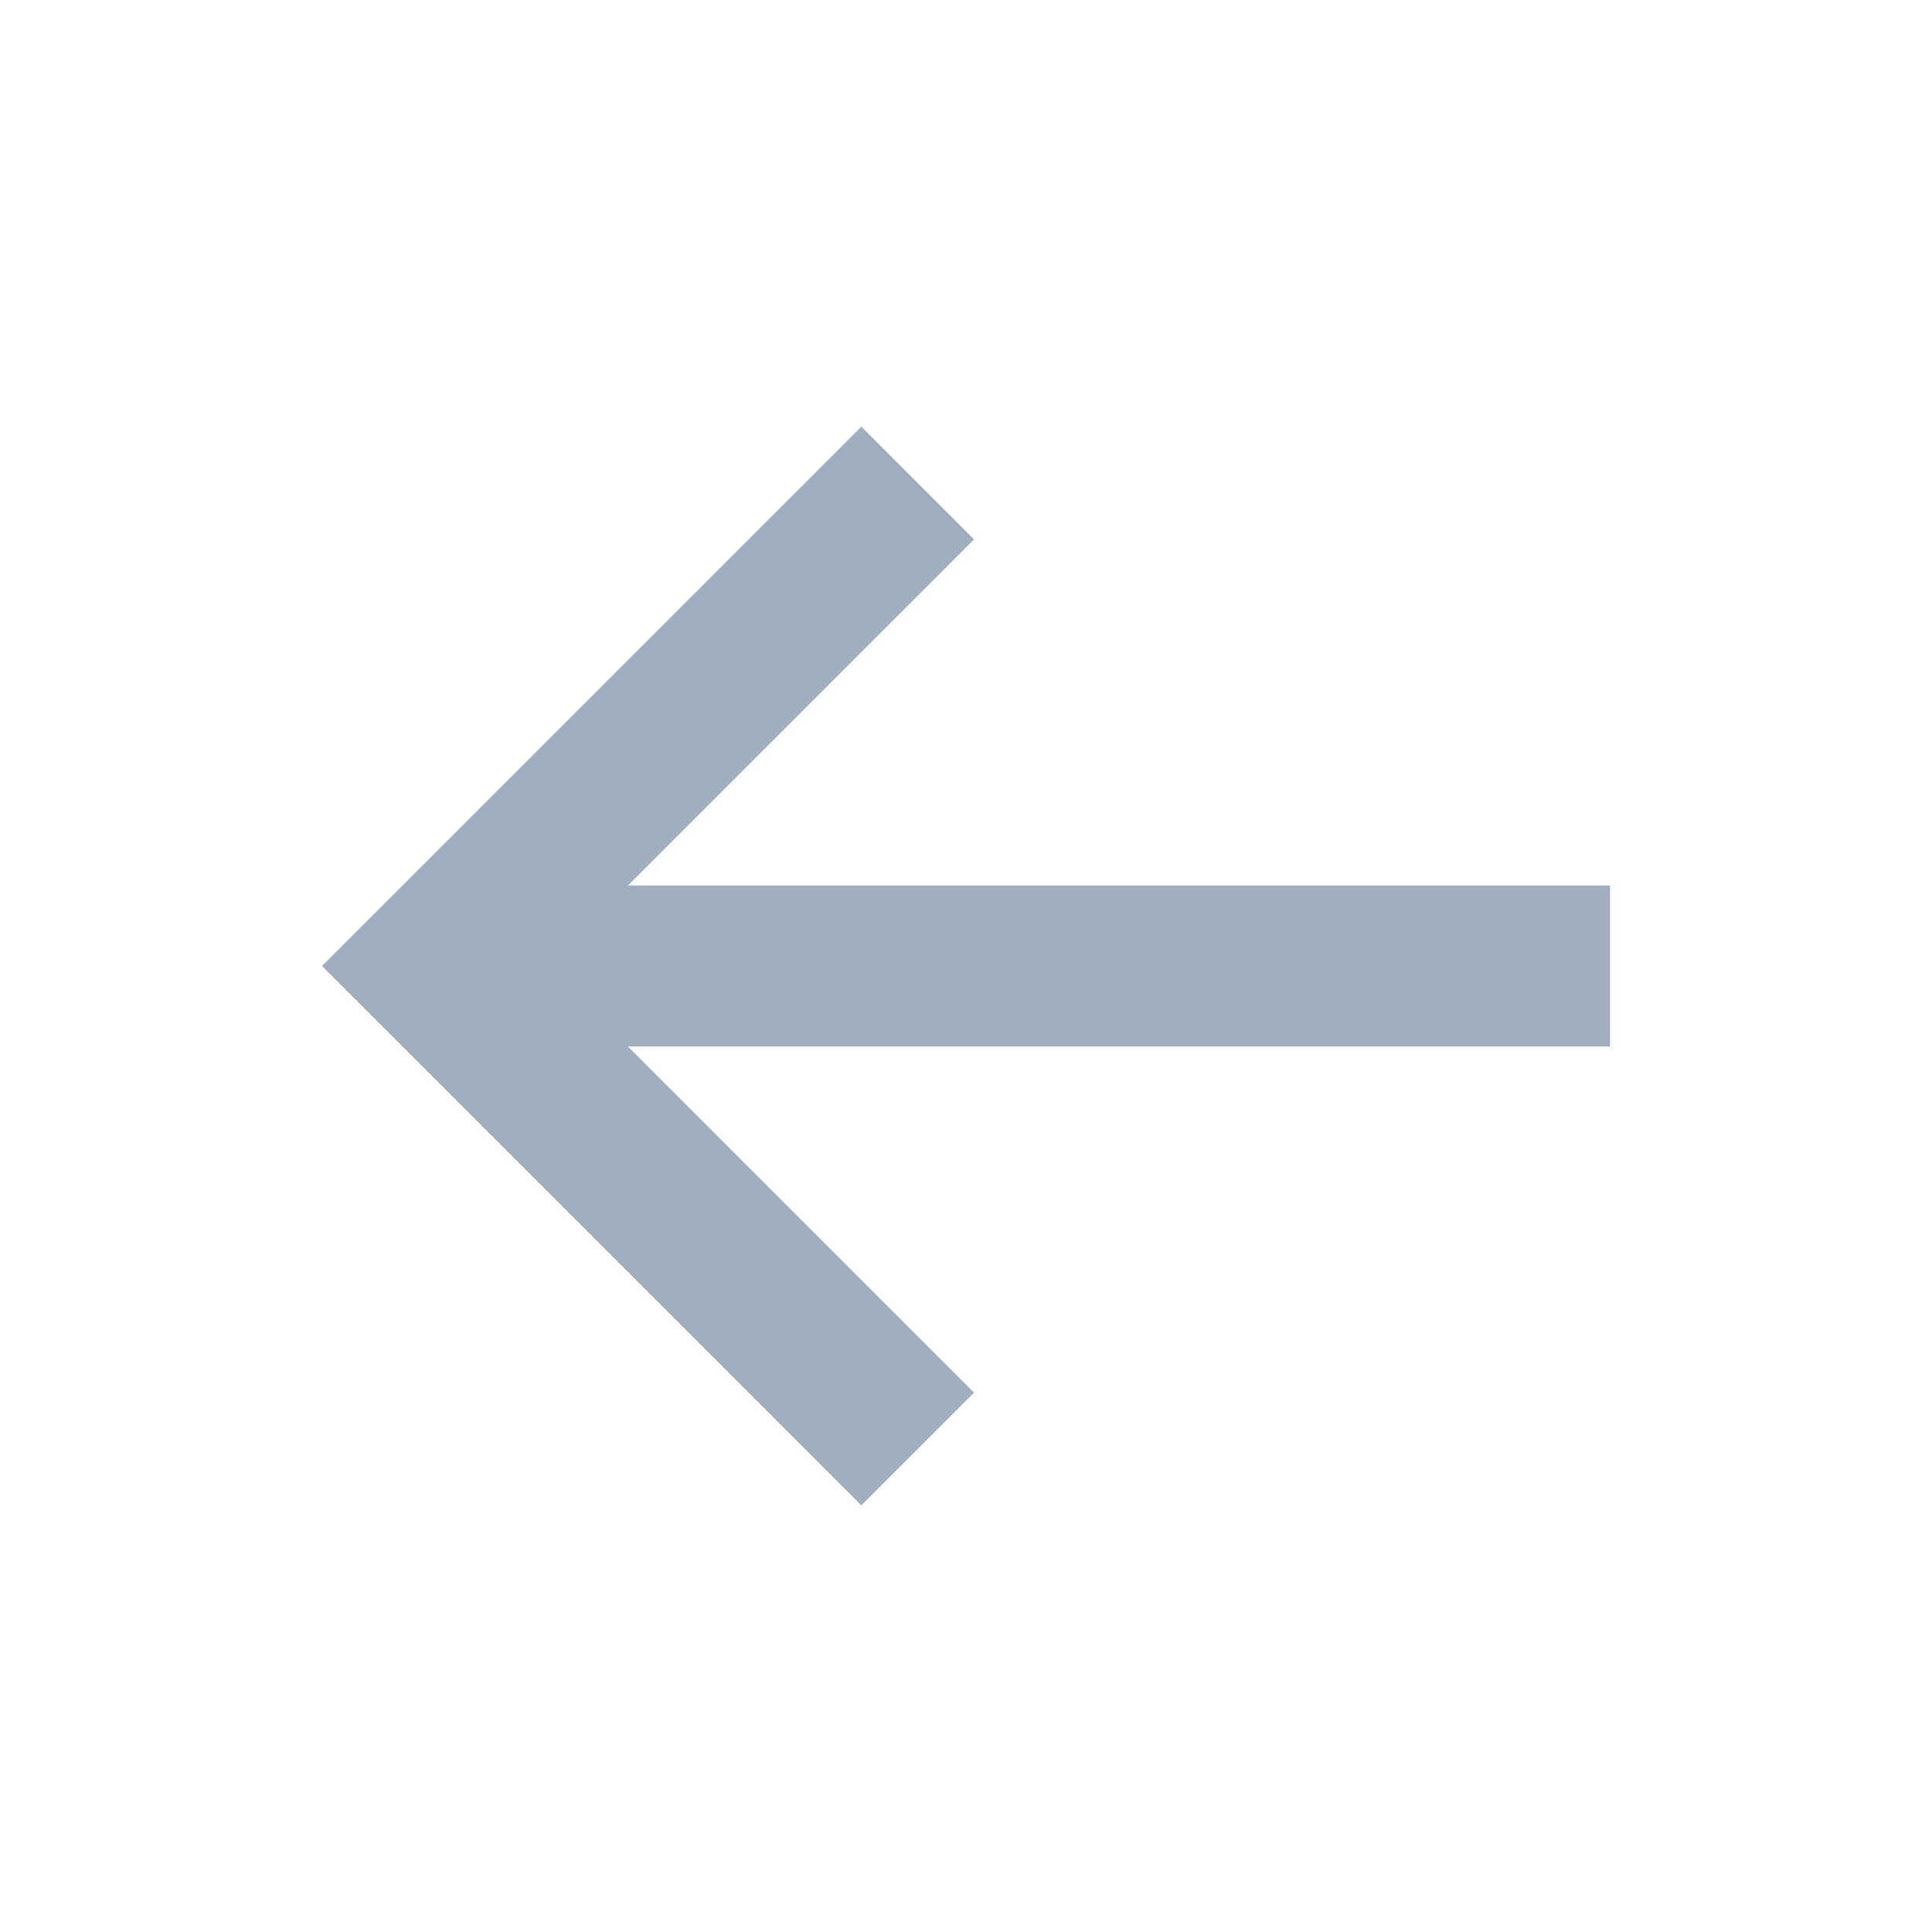 <?xml version="1.0" encoding="UTF-8"?>
<svg width="24px" height="24px" viewBox="0 0 24 24" version="1.1" xmlns="http://www.w3.org/2000/svg" xmlns:xlink="http://www.w3.org/1999/xlink">
    <!-- Generator: Sketch 58 (84663) - https://sketch.com -->
    <title>Icon/Arrow - Left</title>
    <desc>Created with Sketch.</desc>
    <g id="Icon/Arrow---Left" stroke="none" stroke-width="1" fill="none" fill-rule="evenodd">
        <polygon id="Fill" fill="#A0AEC0" fill-rule="nonzero" points="10.7 18.7 12.1 17.3 7.8 13 20 13 20 11 7.8 11 12.1 6.7 10.7 5.3 4 12"></polygon>
    </g>
</svg>
